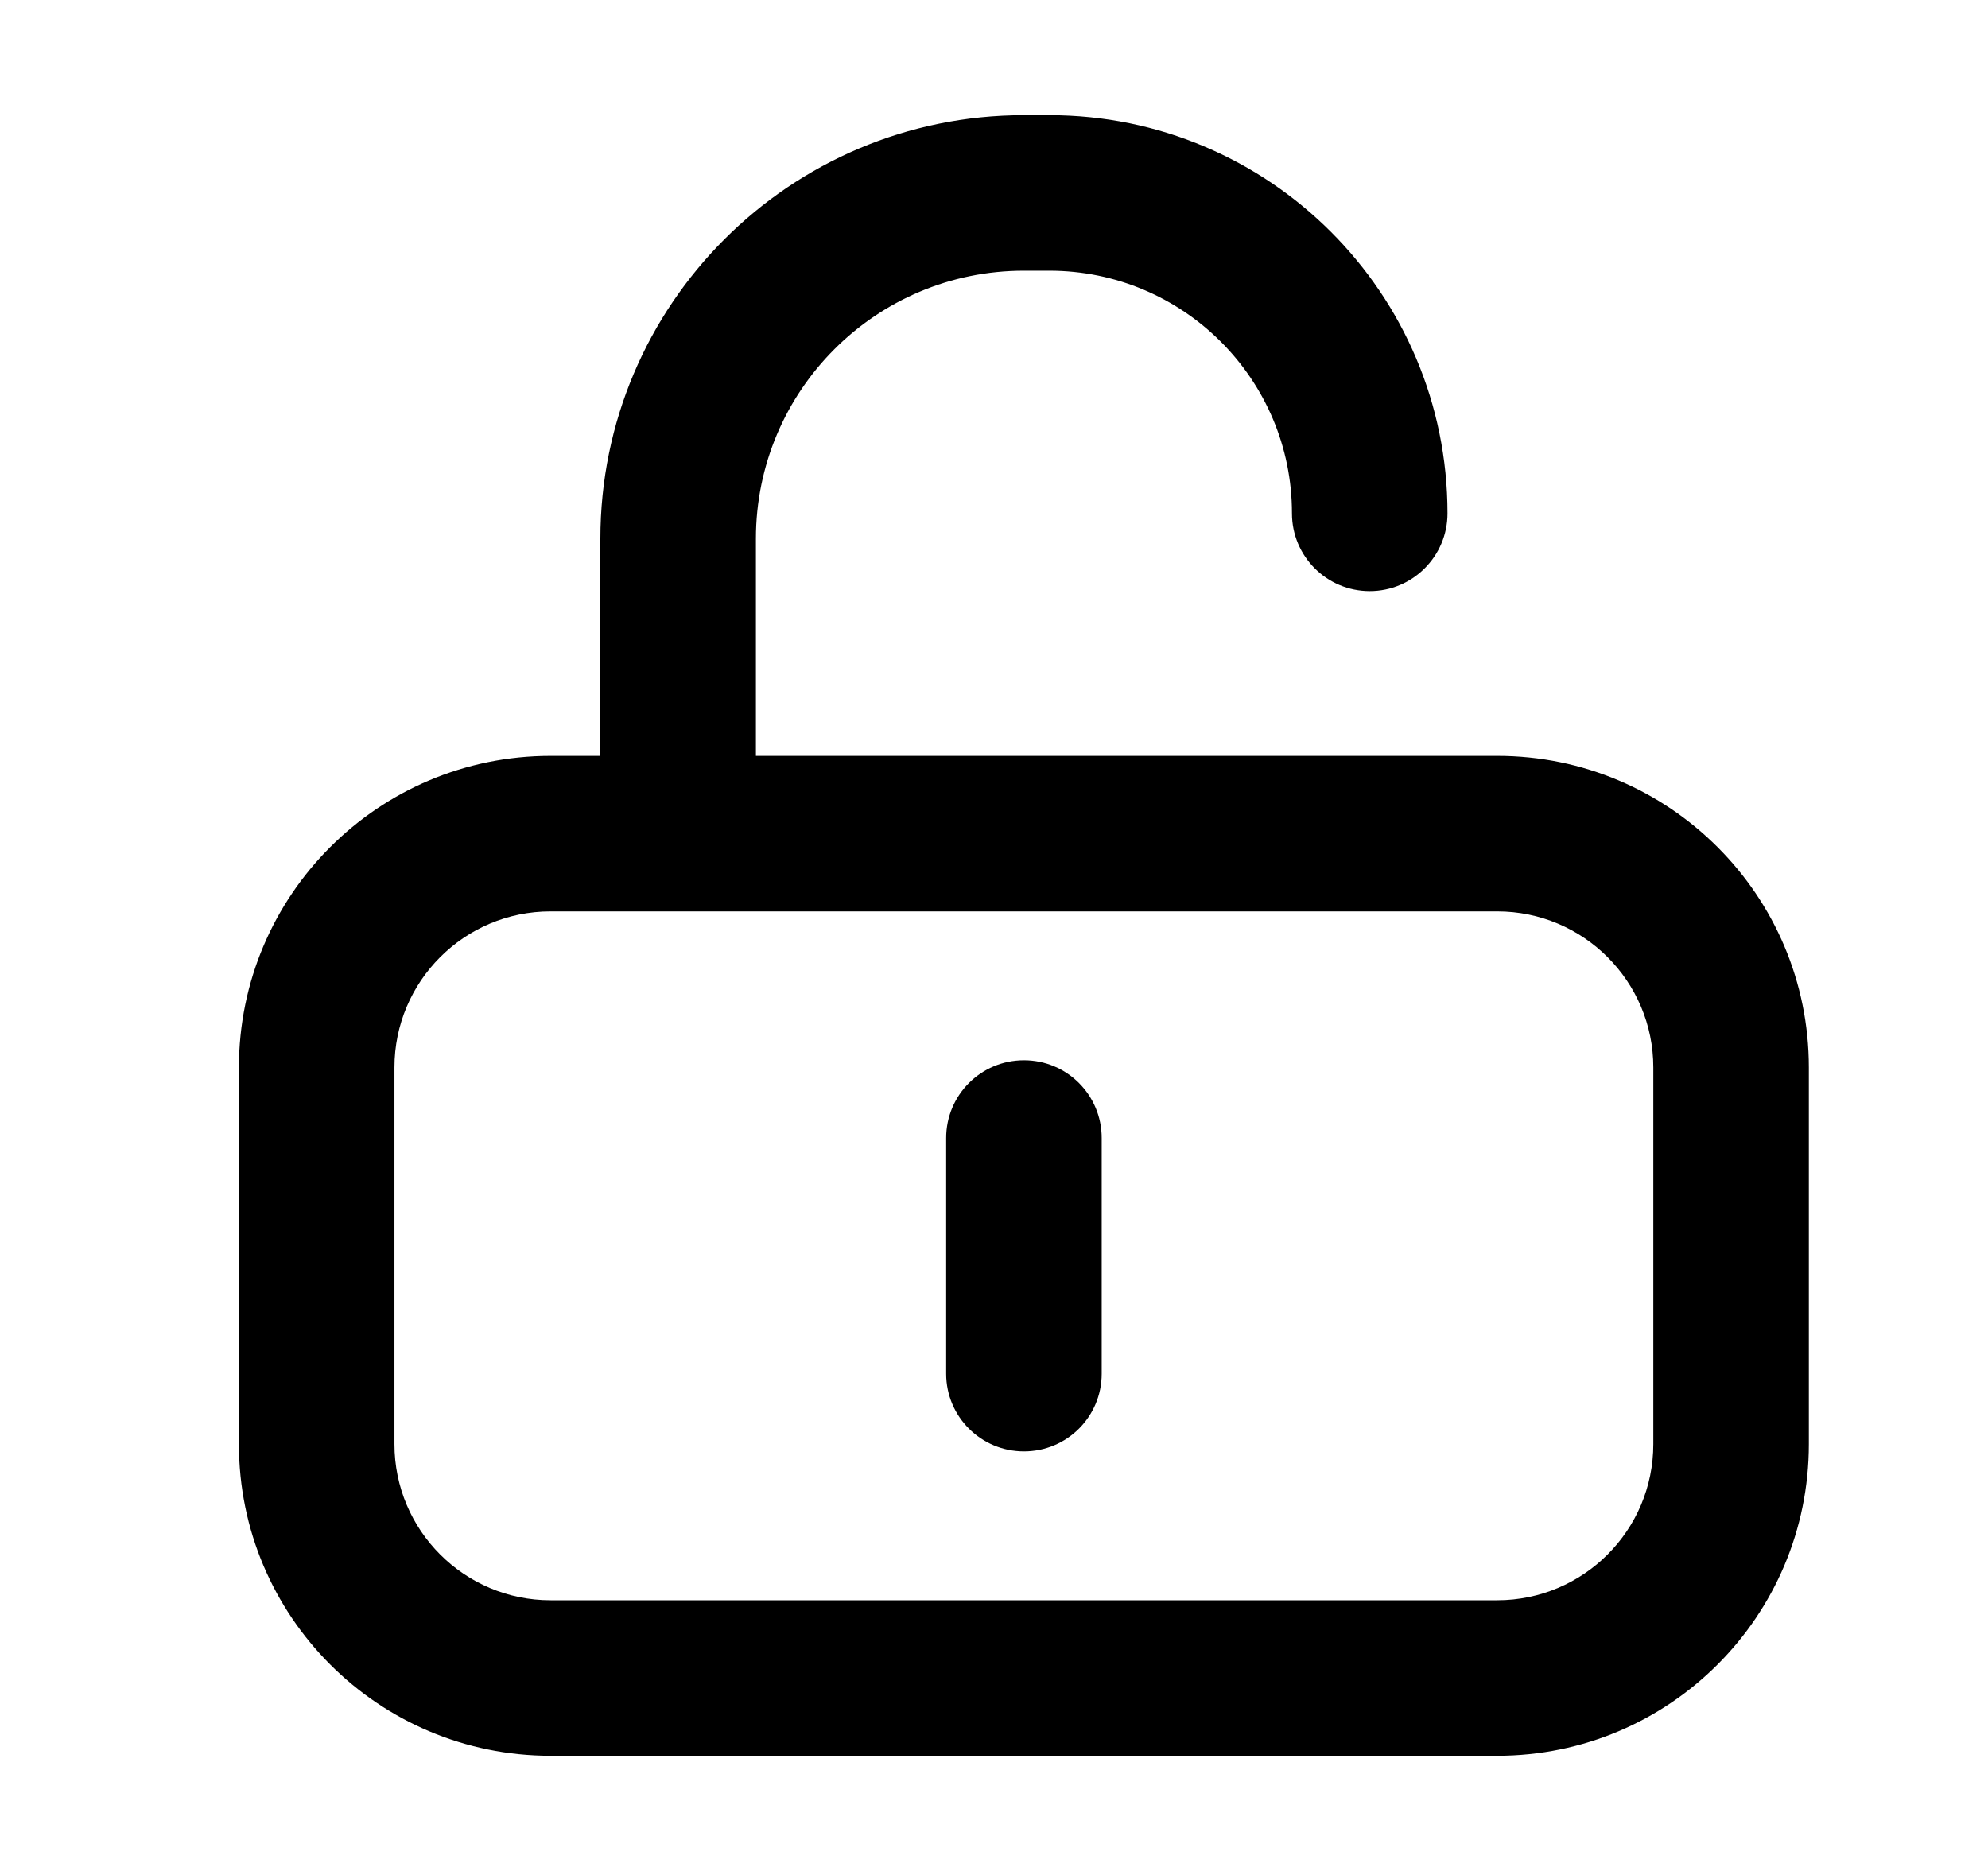 <svg width="17" height="16" viewBox="0 0 17 16" fill="none" xmlns="http://www.w3.org/2000/svg">
<path d="M9.421 9.732C9.421 9.364 9.124 9.067 8.756 9.067C8.389 9.067 8.091 9.364 8.091 9.732V11.748C8.091 12.115 8.389 12.412 8.756 12.412C9.124 12.412 9.421 12.115 9.421 11.748V9.732Z" fill="black"/>
<path fill-rule="evenodd" clip-rule="evenodd" d="M8.973 2.315L8.756 2.315C7.49 2.315 6.464 3.341 6.464 4.607V6.464L12.803 6.464C14.275 6.464 15.468 7.657 15.468 9.129V12.35C15.468 13.822 14.275 15.015 12.803 15.015H4.708C3.236 15.015 2.043 13.822 2.043 12.35L2.043 9.129C2.043 7.657 3.236 6.464 4.708 6.464L5.134 6.464V4.607C5.134 2.607 6.756 0.985 8.756 0.985L8.973 0.985C10.853 0.985 12.378 2.509 12.378 4.39C12.378 4.757 12.08 5.055 11.713 5.055C11.345 5.055 11.048 4.757 11.048 4.39C11.048 3.244 10.119 2.315 8.973 2.315ZM5.799 7.794L5.786 7.794L4.708 7.794C3.971 7.794 3.373 8.392 3.373 9.129L3.373 12.35C3.373 13.087 3.971 13.685 4.708 13.685H12.803C13.54 13.685 14.138 13.087 14.138 12.35V9.129C14.138 8.392 13.54 7.794 12.803 7.794L5.813 7.794L5.799 7.794Z" fill="black"/>
</svg>

